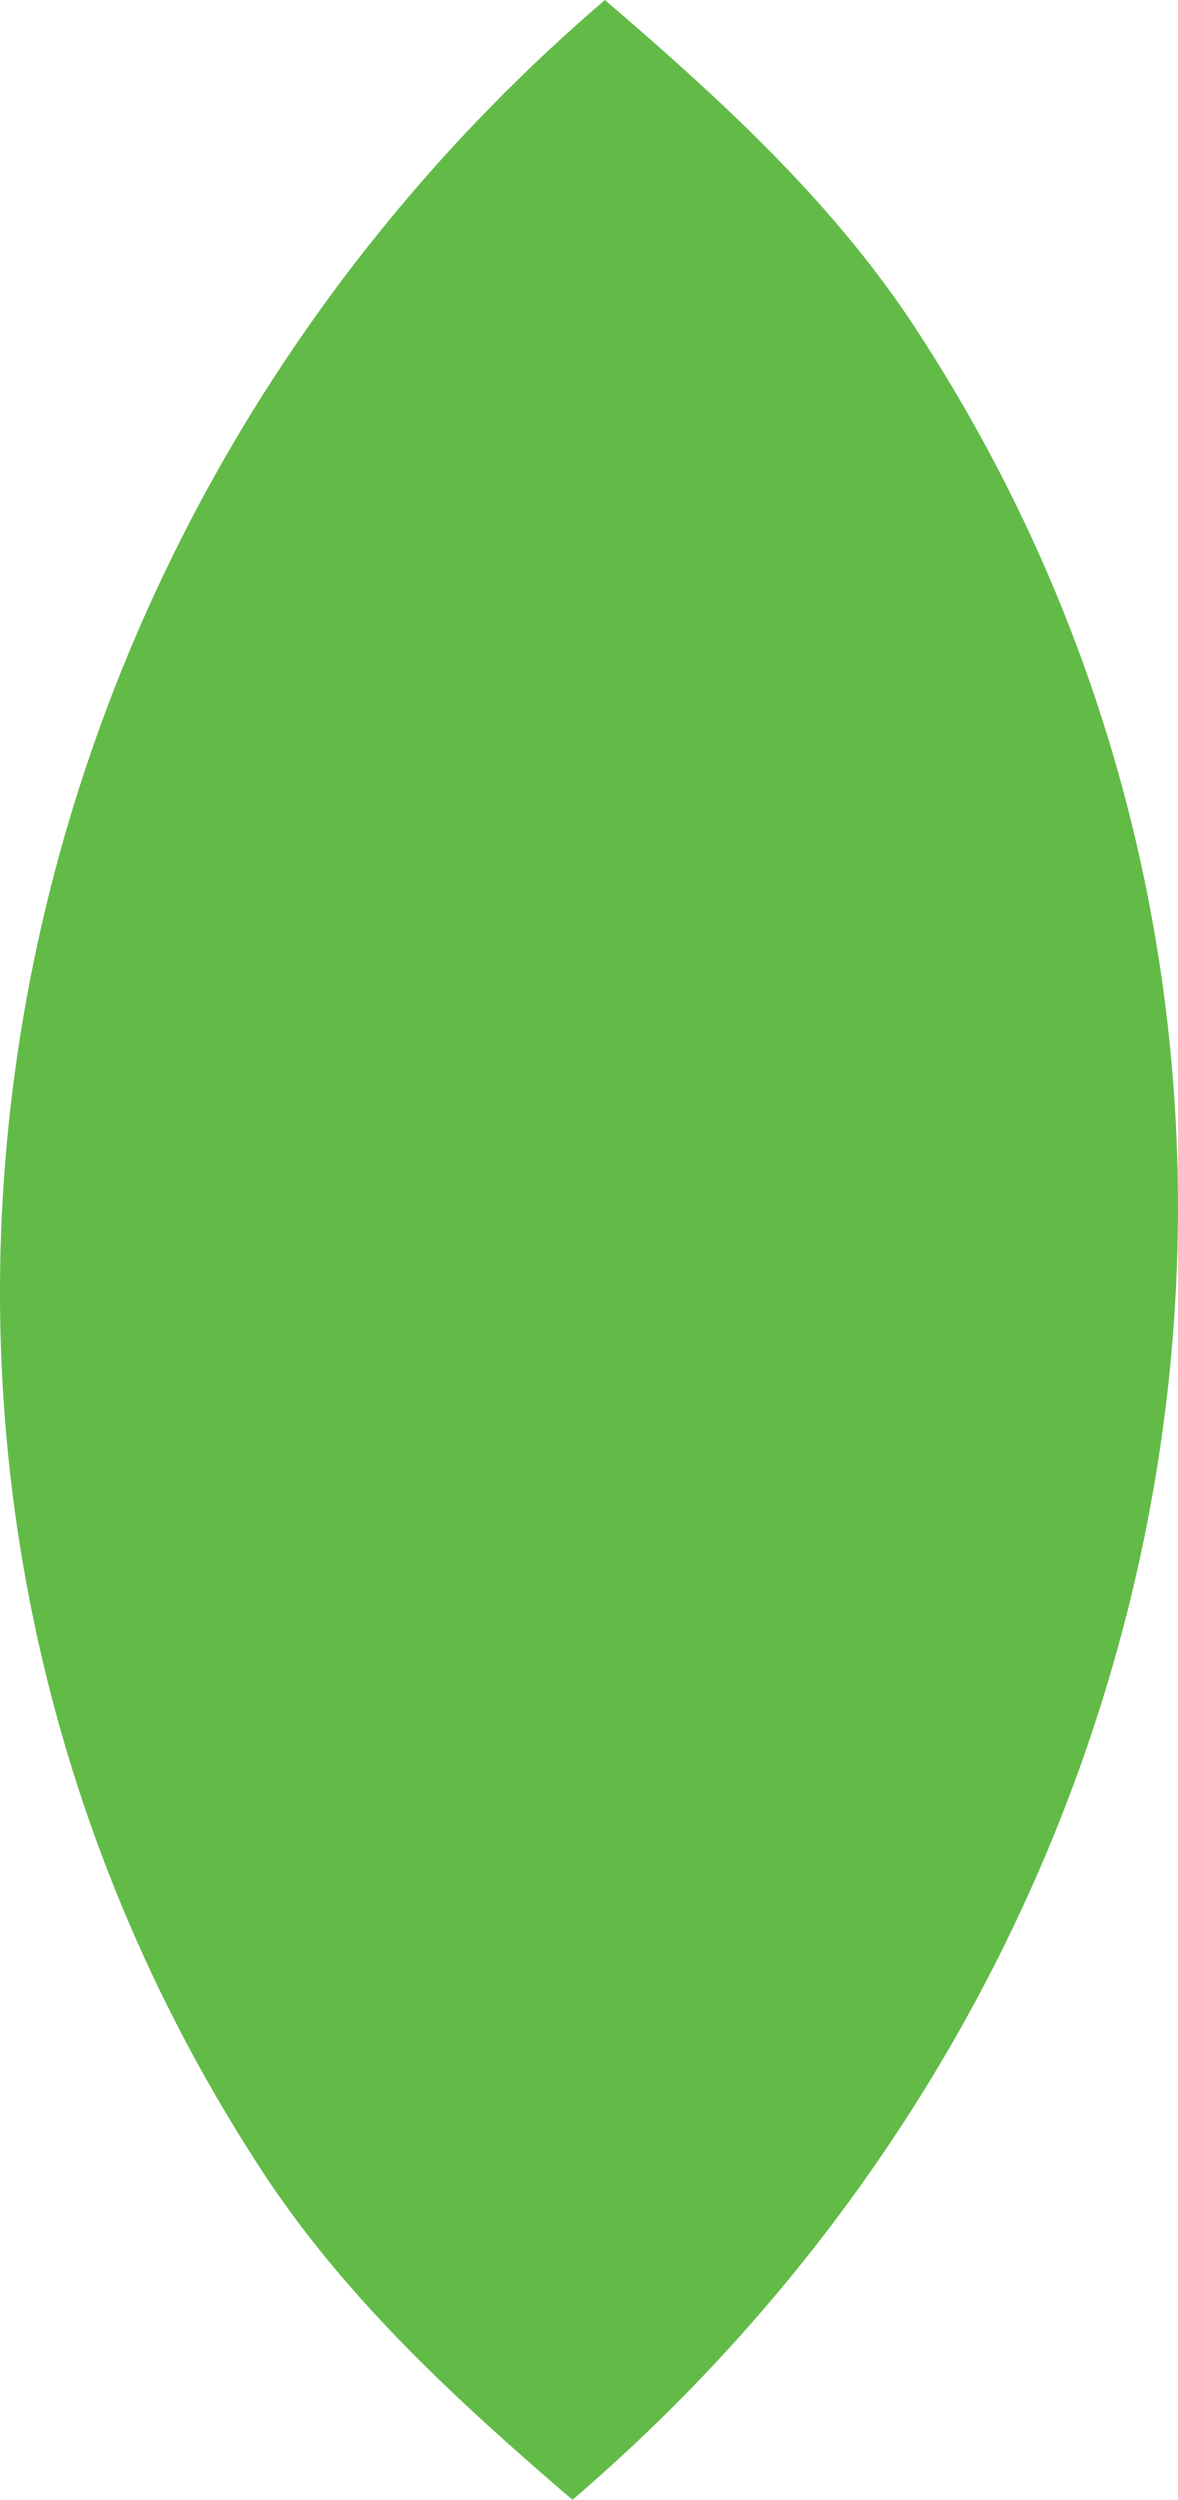 <svg version="1.1" id="图层_1" x="0px" y="0px" width="32.561px" height="69.09px" viewBox="0 0 32.561 69.09" enable-background="new 0 0 32.561 69.09" xml:space="preserve" xmlns="http://www.w3.org/2000/svg" xmlns:xlink="http://www.w3.org/1999/xlink" xmlns:xml="http://www.w3.org/XML/1998/namespace">
  <path fill="#62BB47" d="M25.186,8.89C22.901,5.464,19.843,2.68,16.72,0C-1.055,15.228-5.451,40.825,7.378,60.205
	c2.281,3.42,5.329,6.209,8.445,8.885C33.608,53.863,38.017,28.273,25.186,8.89z" class="color c1"/>
</svg>